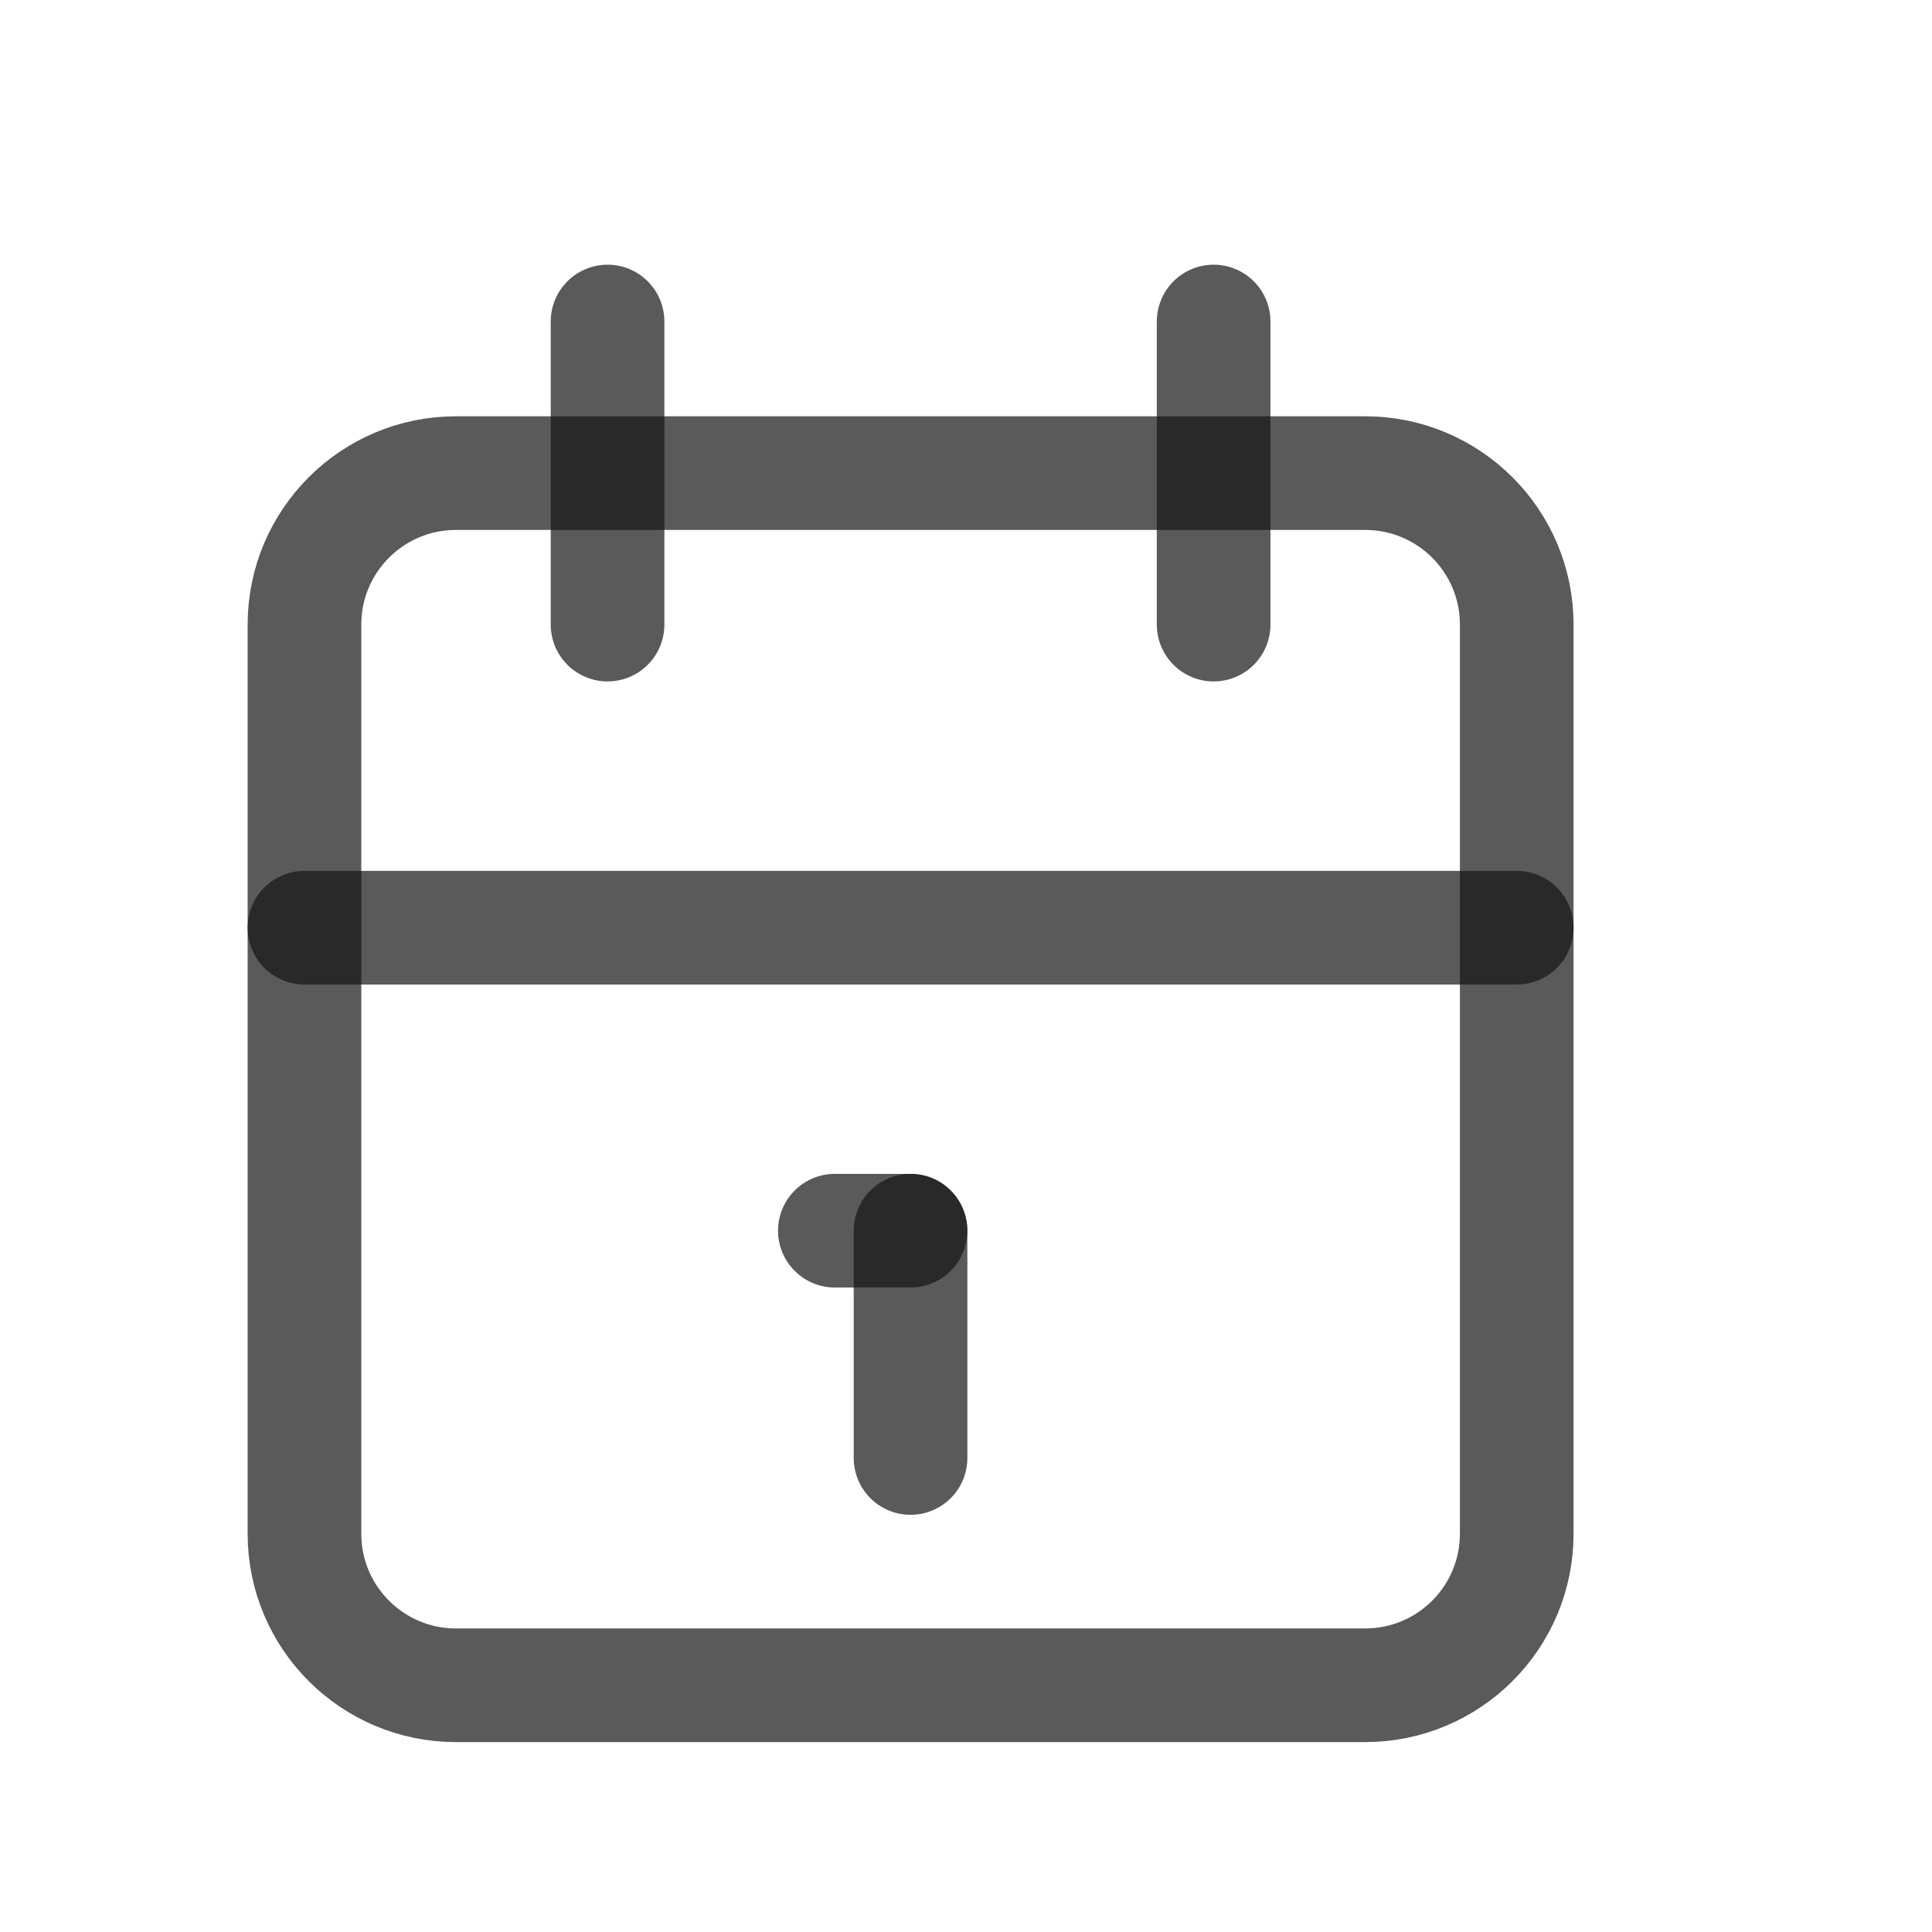 <svg width="17" height="17" viewBox="0 0 17 17" fill="none" xmlns="http://www.w3.org/2000/svg">
<path d="M12.012 4.163H4.012C3.276 4.163 2.679 4.76 2.679 5.496V13.496C2.679 14.232 3.276 14.829 4.012 14.829H12.012C12.749 14.829 13.346 14.232 13.346 13.496V5.496C13.346 4.76 12.749 4.163 12.012 4.163Z" stroke="#151515" stroke-opacity="0.7" stroke-linecap="round" stroke-linejoin="round"/>
<path d="M10.679 2.829V5.496" stroke="#151515" stroke-opacity="0.7" stroke-linecap="round" stroke-linejoin="round"/>
<path d="M5.346 2.829V5.496" stroke="#151515" stroke-opacity="0.7" stroke-linecap="round" stroke-linejoin="round"/>
<path d="M2.679 8.163H13.346" stroke="#151515" stroke-opacity="0.7" stroke-linecap="round" stroke-linejoin="round"/>
<path d="M7.346 10.829H8.012" stroke="#151515" stroke-opacity="0.7" stroke-linecap="round" stroke-linejoin="round"/>
<path d="M8.012 10.829V12.829" stroke="#151515" stroke-opacity="0.7" stroke-linecap="round" stroke-linejoin="round"/>
</svg>
